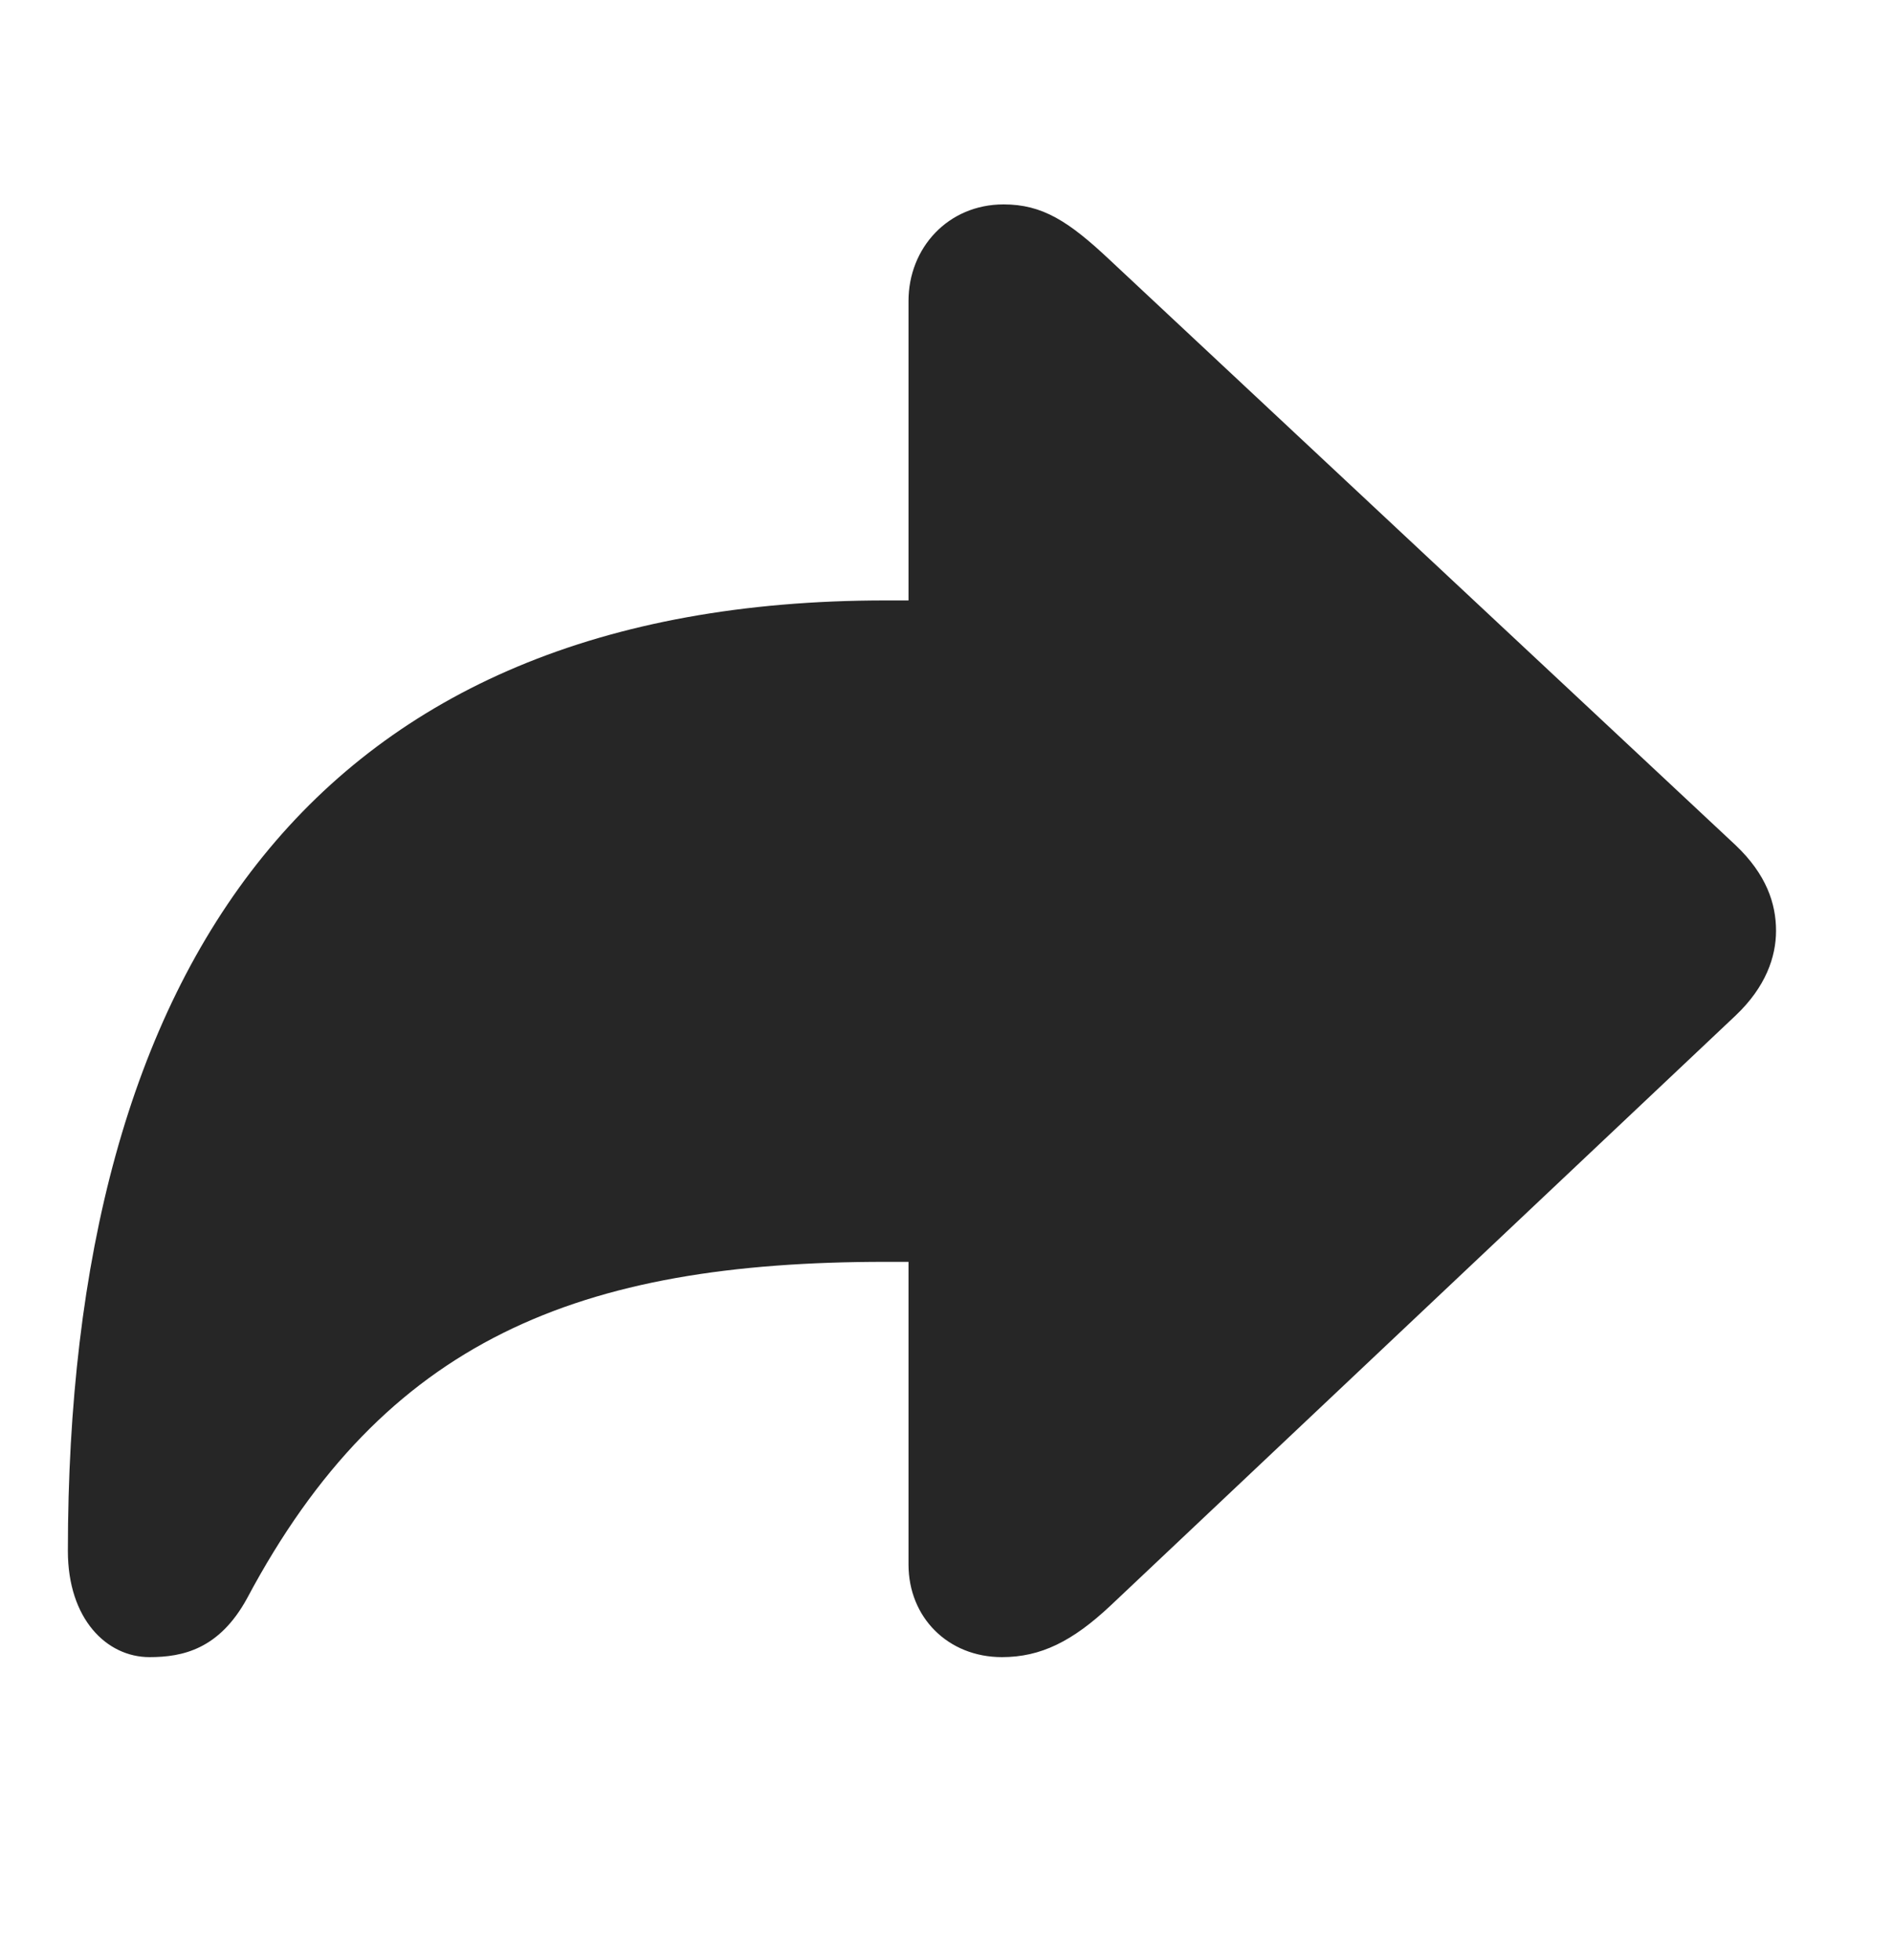<svg width="28" height="29" viewBox="0 0 28 29" fill="currentColor" xmlns="http://www.w3.org/2000/svg">
<g clip-path="url(#clip0_2207_33130)">
<path d="M14.82 24.516C15.395 24.516 15.864 24.282 16.426 23.754L25.672 15.024C26.117 14.602 26.27 14.157 26.27 13.77C26.27 13.371 26.129 12.938 25.672 12.504L16.426 3.856C15.805 3.27 15.418 3.024 14.844 3.024C14.024 3.024 13.438 3.668 13.438 4.453V8.883H13.098C4.672 8.883 1.004 14.286 1.004 22.946C1.004 23.953 1.578 24.516 2.211 24.516C2.703 24.516 3.242 24.399 3.653 23.649C5.692 19.817 8.563 18.668 13.098 18.668H13.438V23.145C13.438 23.93 14.024 24.516 14.82 24.516Z" fill="currentColor" fill-opacity="0.85"/>
</g>
<defs>
<clipPath id="clip0_2207_33130">
<rect width="25.266" height="21.504" fill="currentColor" transform="translate(1.004 3.024)"/>
</clipPath>
</defs>
</svg>

